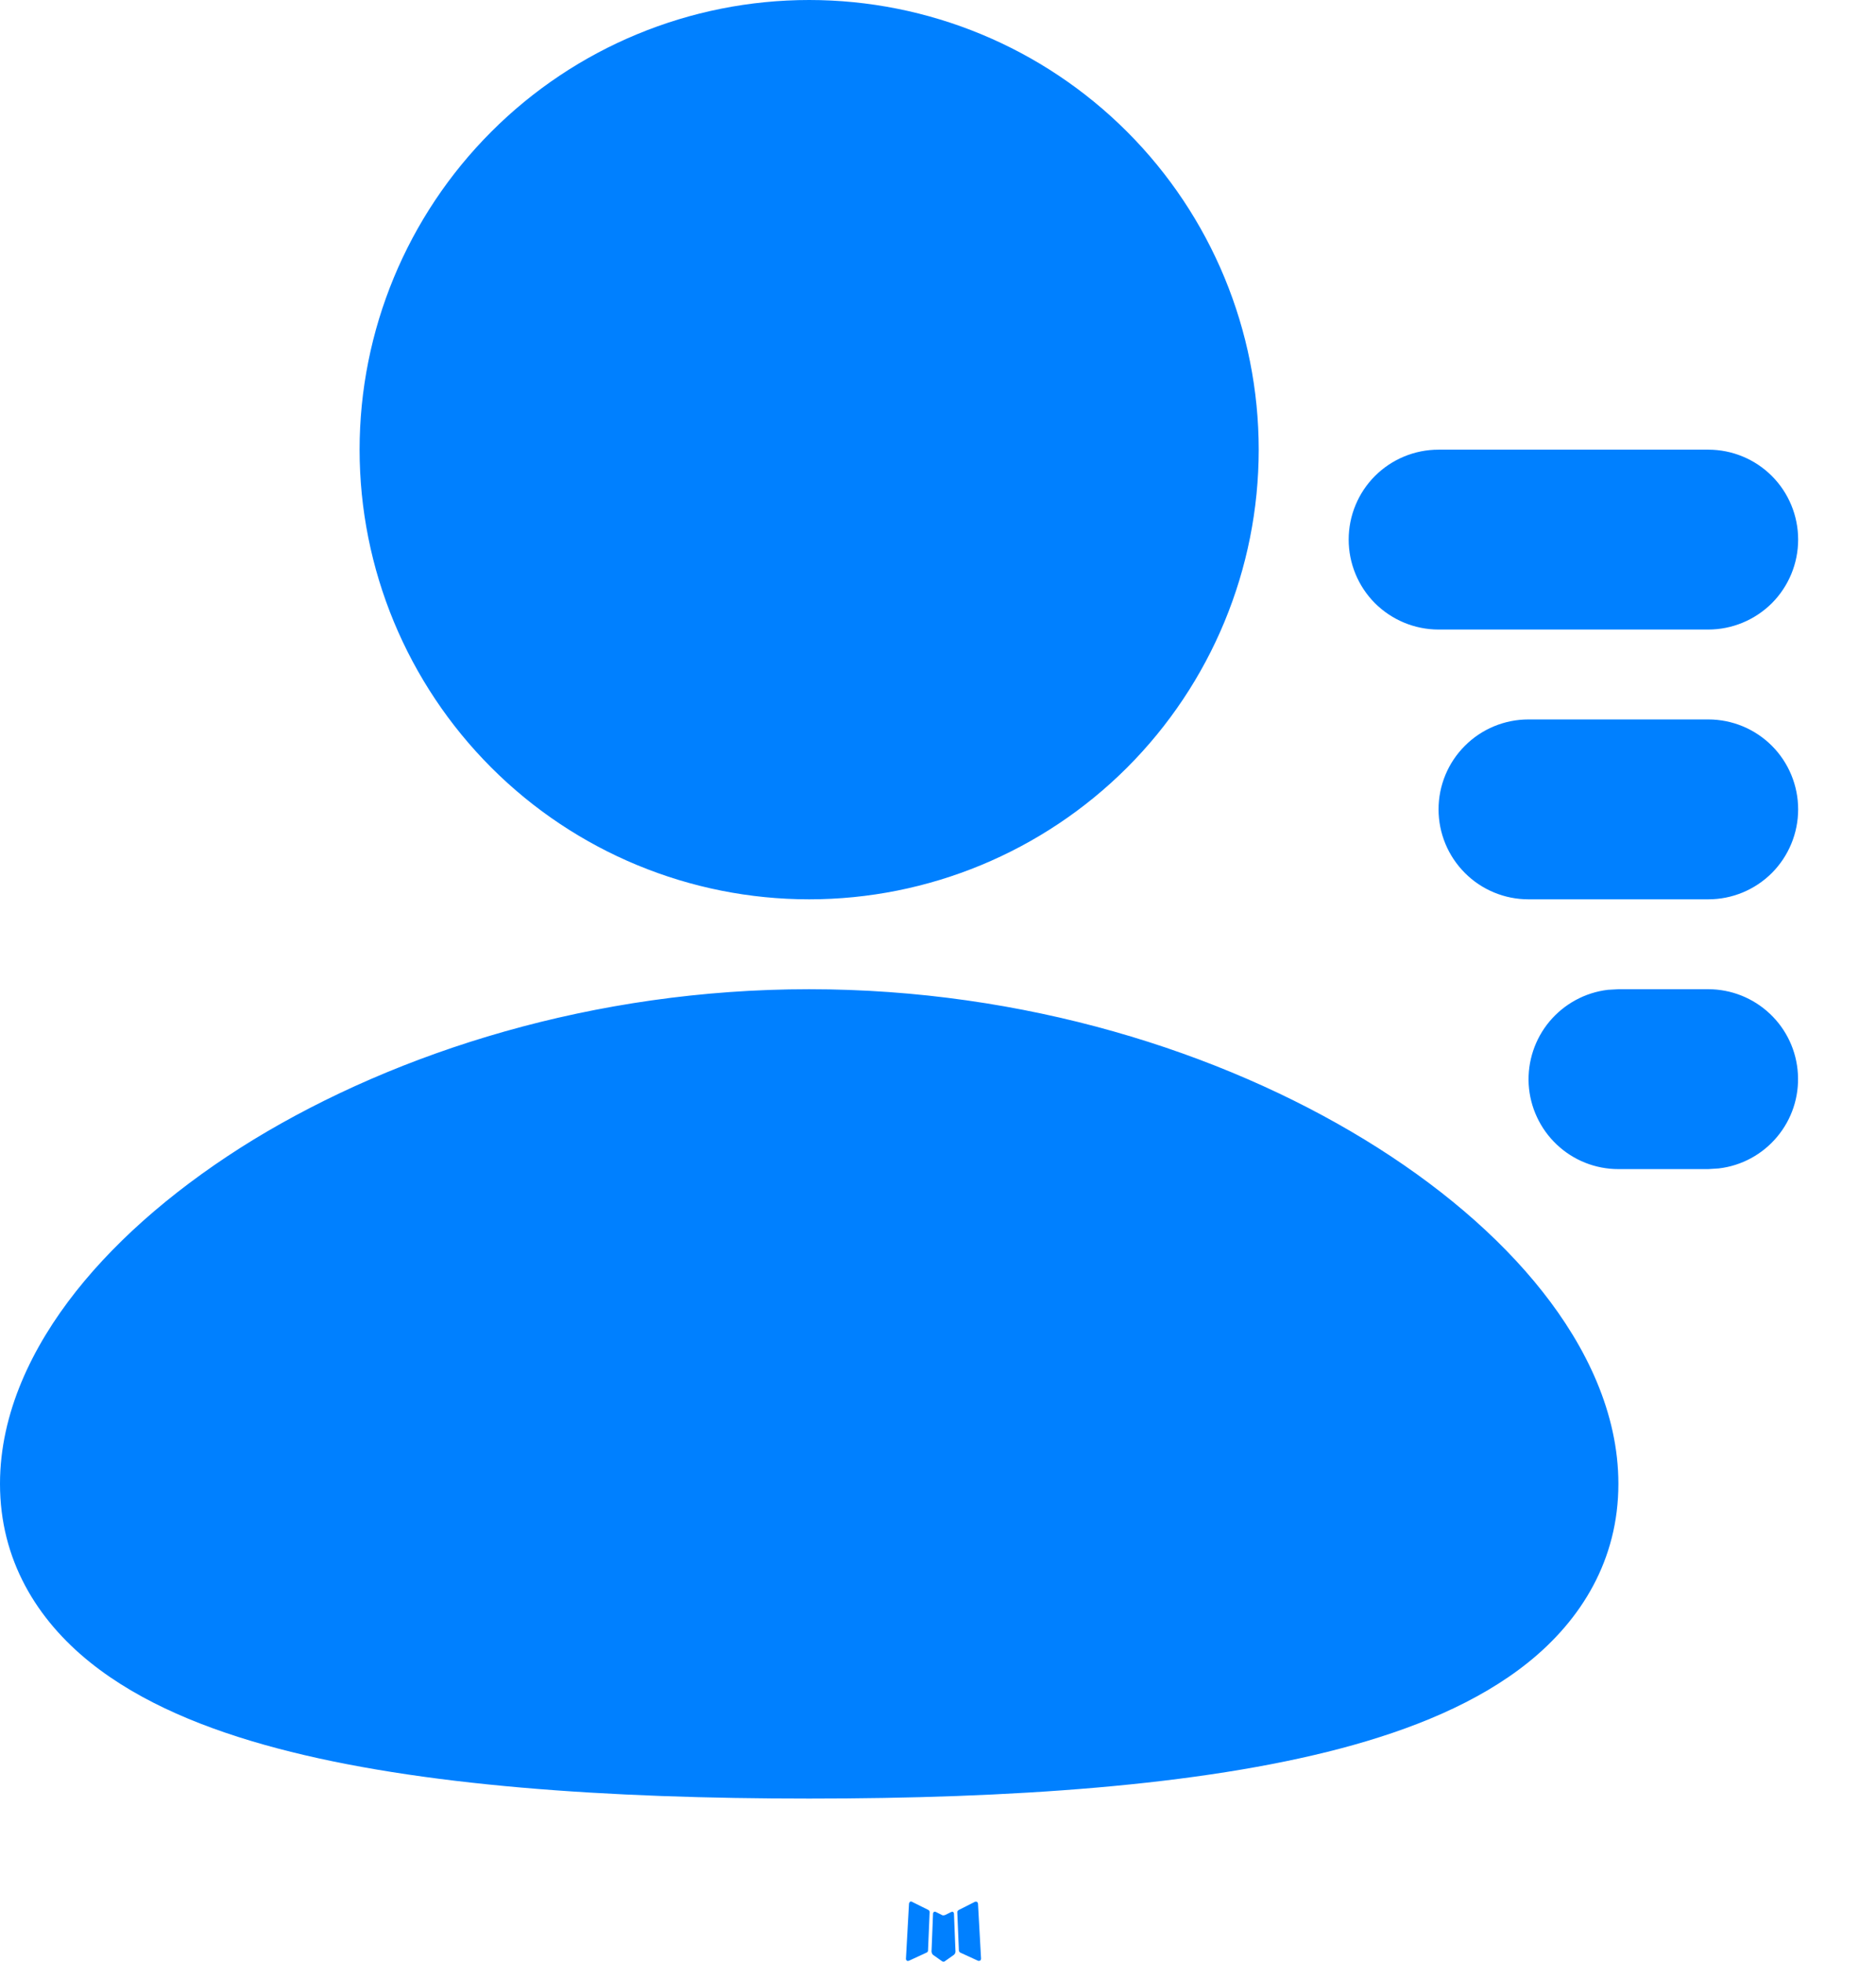 <svg width="22" height="23" viewBox="0 0 22 23" fill="none" xmlns="http://www.w3.org/2000/svg">
<path d="M11.17 22.414L11.157 22.416L11.082 22.453L11.061 22.457L11.047 22.453L10.972 22.415C10.96 22.412 10.952 22.414 10.947 22.421L10.942 22.432L10.924 22.883L10.93 22.904L10.94 22.918L11.05 22.996L11.066 23L11.078 22.996L11.188 22.918L11.201 22.901L11.205 22.883L11.187 22.433C11.184 22.422 11.178 22.415 11.17 22.414ZM11.448 22.295L11.434 22.297L11.24 22.395L11.229 22.406L11.226 22.417L11.245 22.871L11.25 22.883L11.259 22.892L11.47 22.989C11.484 22.992 11.494 22.989 11.501 22.98L11.505 22.965L11.469 22.318C11.466 22.305 11.459 22.297 11.448 22.295ZM10.694 22.297C10.69 22.294 10.684 22.293 10.679 22.294C10.674 22.296 10.669 22.299 10.666 22.303L10.66 22.318L10.624 22.965C10.624 22.978 10.63 22.987 10.642 22.991L10.658 22.989L10.87 22.891L10.88 22.882L10.883 22.871L10.902 22.417L10.899 22.404L10.889 22.394L10.694 22.297Z" fill="#0080FF"/>
<path d="M14.761 5.272C14.761 6.67 14.206 8.011 13.217 9C12.228 9.988 10.887 10.544 9.489 10.544C8.091 10.544 6.75 9.988 5.762 9C4.773 8.011 4.217 6.67 4.217 5.272C4.217 3.874 4.773 2.533 5.762 1.544C6.75 0.555 8.091 0 9.489 0C10.887 0 12.228 0.555 13.217 1.544C14.206 2.533 14.761 3.874 14.761 5.272ZM9.489 11.598C12.016 11.598 14.313 12.33 16.003 13.361C16.847 13.876 17.568 14.483 18.089 15.143C18.601 15.791 18.979 16.567 18.979 17.397C18.979 18.288 18.545 18.99 17.921 19.491C17.331 19.965 16.552 20.28 15.724 20.499C14.06 20.939 11.839 21.087 9.489 21.087C7.139 21.087 4.919 20.94 3.255 20.499C2.427 20.28 1.648 19.965 1.058 19.491C0.432 18.989 0 18.288 0 17.397C0 16.567 0.377 15.791 0.89 15.142C1.411 14.483 2.131 13.877 2.975 13.36C4.666 12.331 6.964 11.598 9.489 11.598ZM20.033 11.598C20.302 11.598 20.56 11.701 20.756 11.886C20.951 12.07 21.069 12.322 21.084 12.591C21.1 12.859 21.013 13.123 20.84 13.329C20.668 13.535 20.423 13.668 20.156 13.699L20.033 13.707H18.979C18.71 13.707 18.451 13.604 18.256 13.419C18.061 13.235 17.943 12.982 17.927 12.714C17.912 12.446 17.999 12.182 18.171 11.976C18.344 11.77 18.588 11.637 18.855 11.605L18.979 11.598H20.033ZM16.87 9.489C16.87 9.21 16.981 8.941 17.179 8.744C17.376 8.546 17.645 8.435 17.924 8.435H20.033C20.313 8.435 20.581 8.546 20.779 8.744C20.976 8.941 21.087 9.21 21.087 9.489C21.087 9.769 20.976 10.037 20.779 10.235C20.581 10.433 20.313 10.544 20.033 10.544H17.924C17.645 10.544 17.376 10.433 17.179 10.235C16.981 10.037 16.87 9.769 16.87 9.489ZM16.87 5.272C16.59 5.272 16.322 5.383 16.124 5.581C15.927 5.778 15.816 6.047 15.816 6.326C15.816 6.606 15.927 6.874 16.124 7.072C16.322 7.269 16.59 7.381 16.87 7.381H20.033C20.313 7.381 20.581 7.269 20.779 7.072C20.976 6.874 21.087 6.606 21.087 6.326C21.087 6.047 20.976 5.778 20.779 5.581C20.581 5.383 20.313 5.272 20.033 5.272H16.87Z" fill="#0080FF"/>
</svg>
